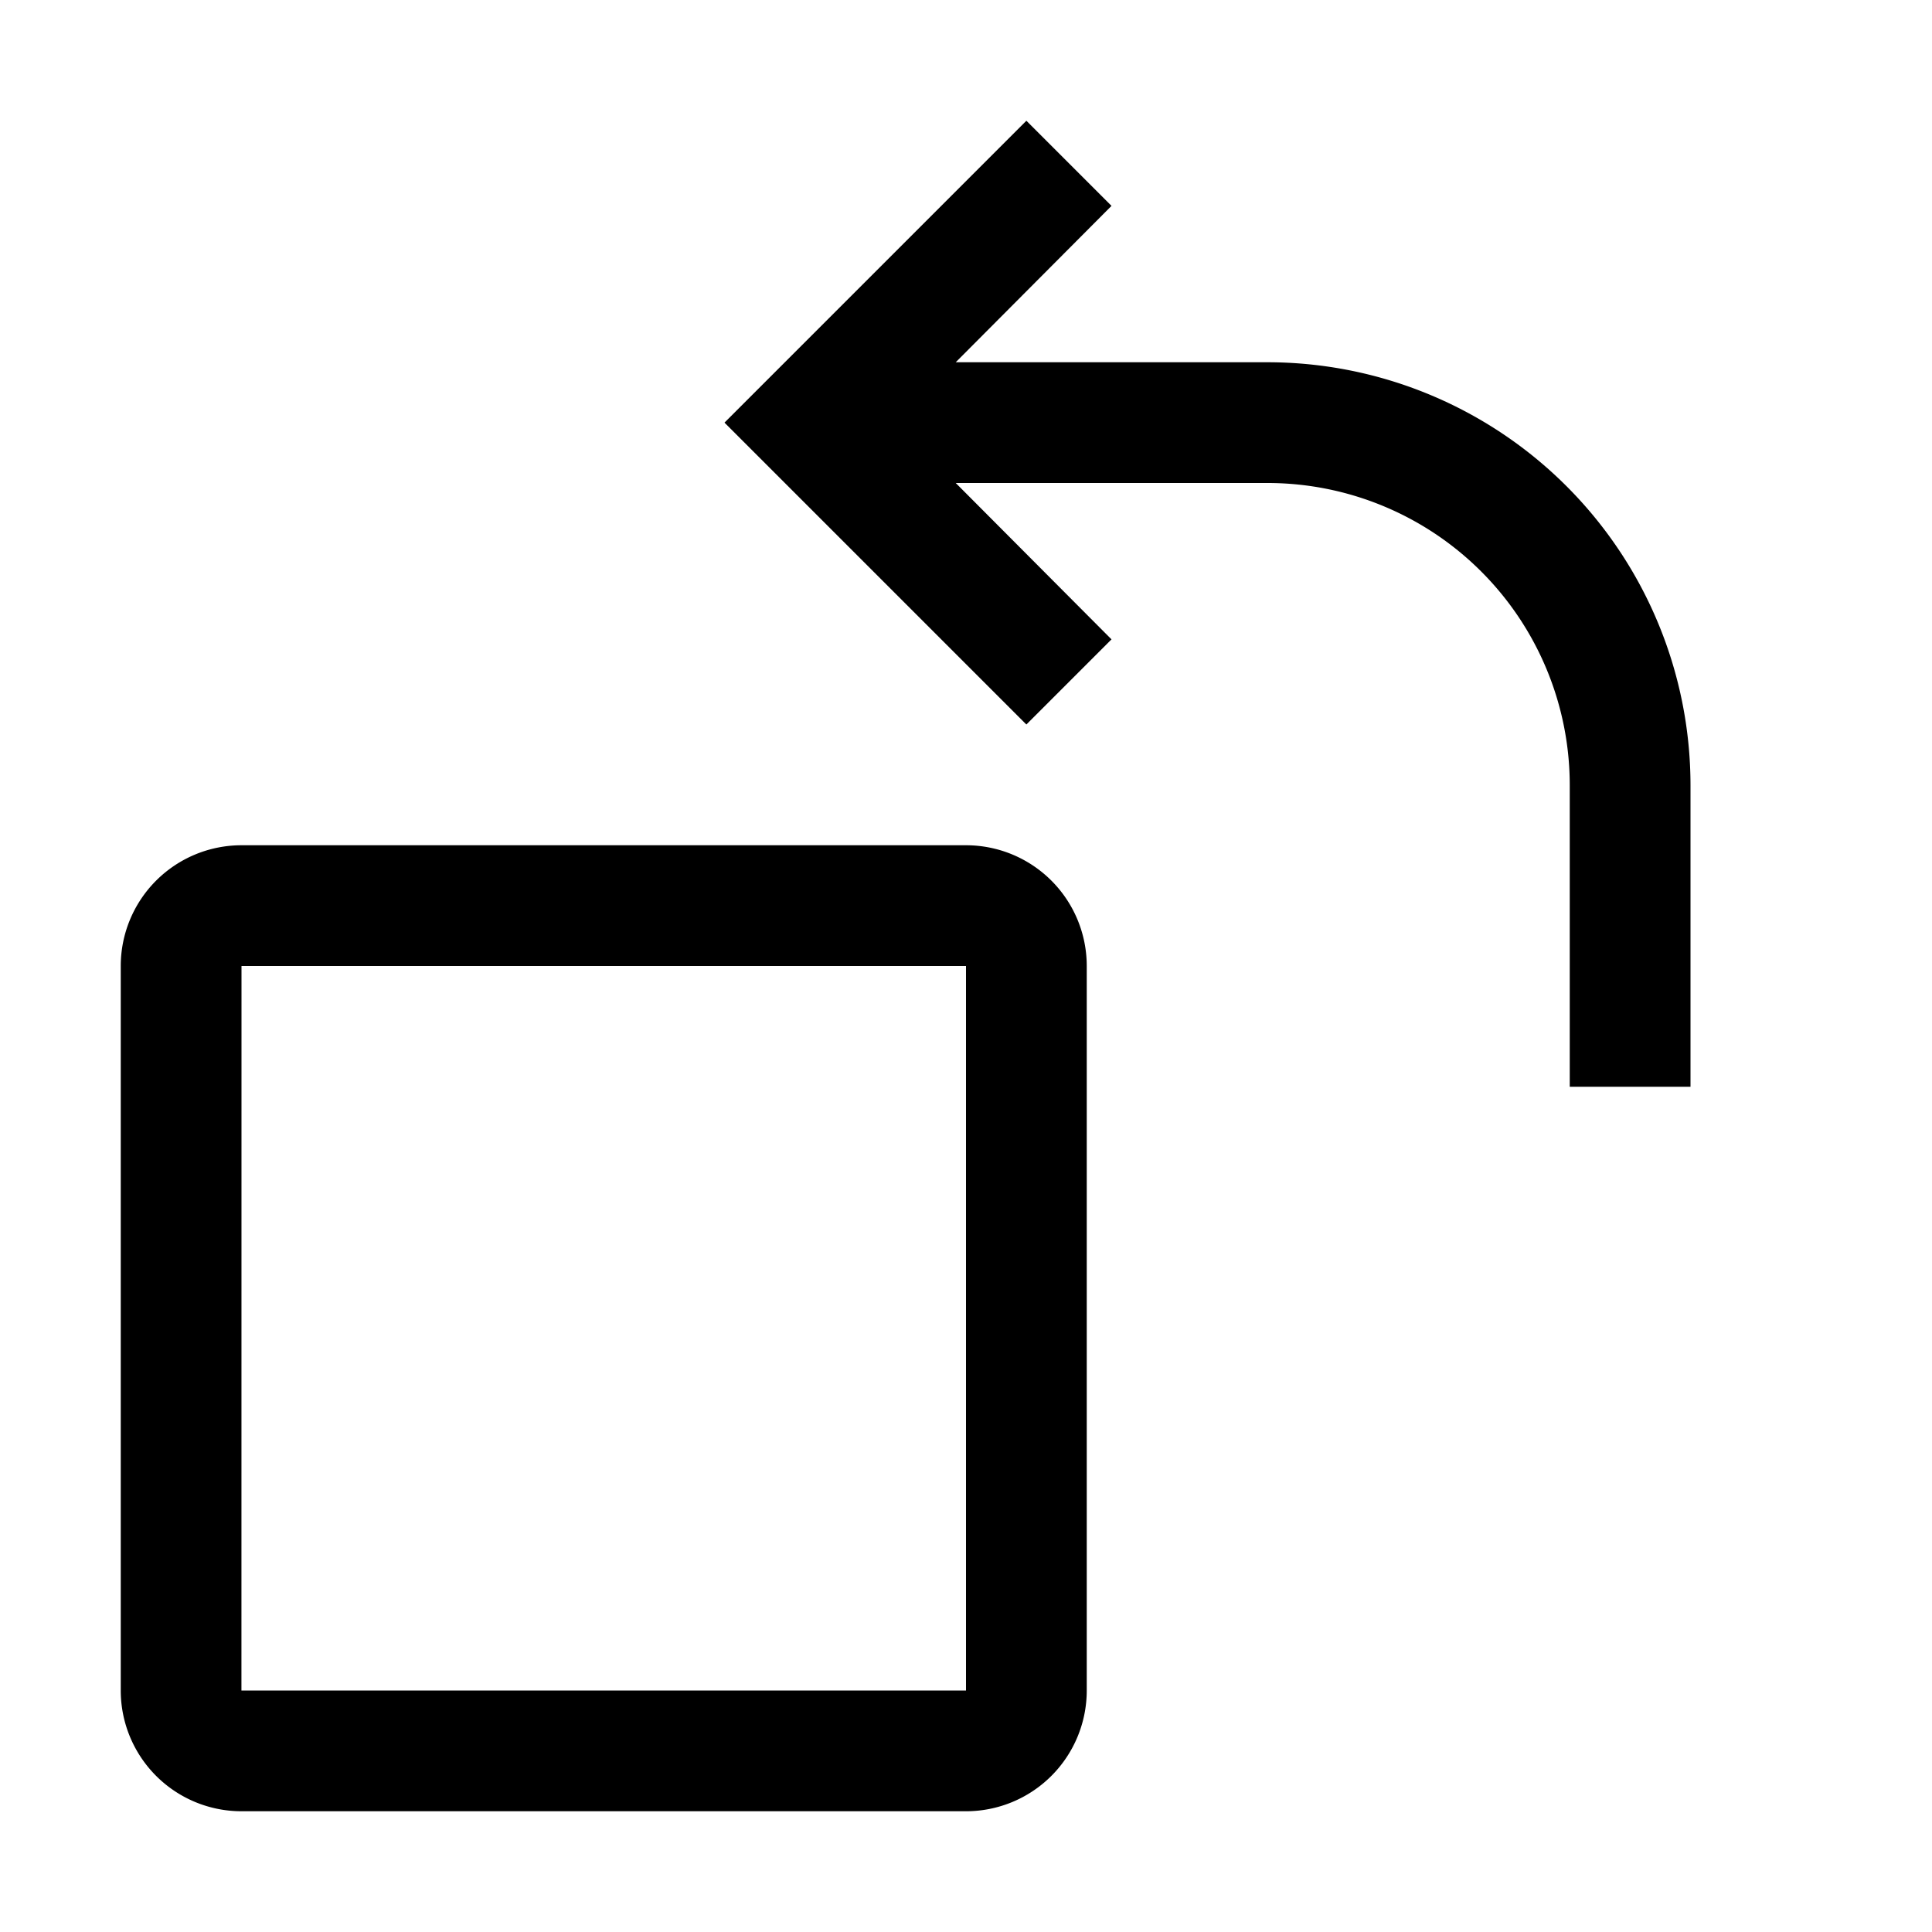 <svg xmlns="http://www.w3.org/2000/svg" width="3em" height="3em" viewBox="0 0 32 32"><path fill="currentColor" d="M2 28V16a2 2 0 0 1 2-2h12a2 2 0 0 1 2 2v12a2 2 0 0 1-2 2H4a2 2 0 0 1-2-2m2-12l-.001 12H16V16zM17 2l1.41 1.41L15.83 6H21a7.01 7.01 0 0 1 7 7v5h-2v-5a5.006 5.006 0 0 0-5-5h-5.17l2.58 2.59L17 12l-5-5z"/></svg>